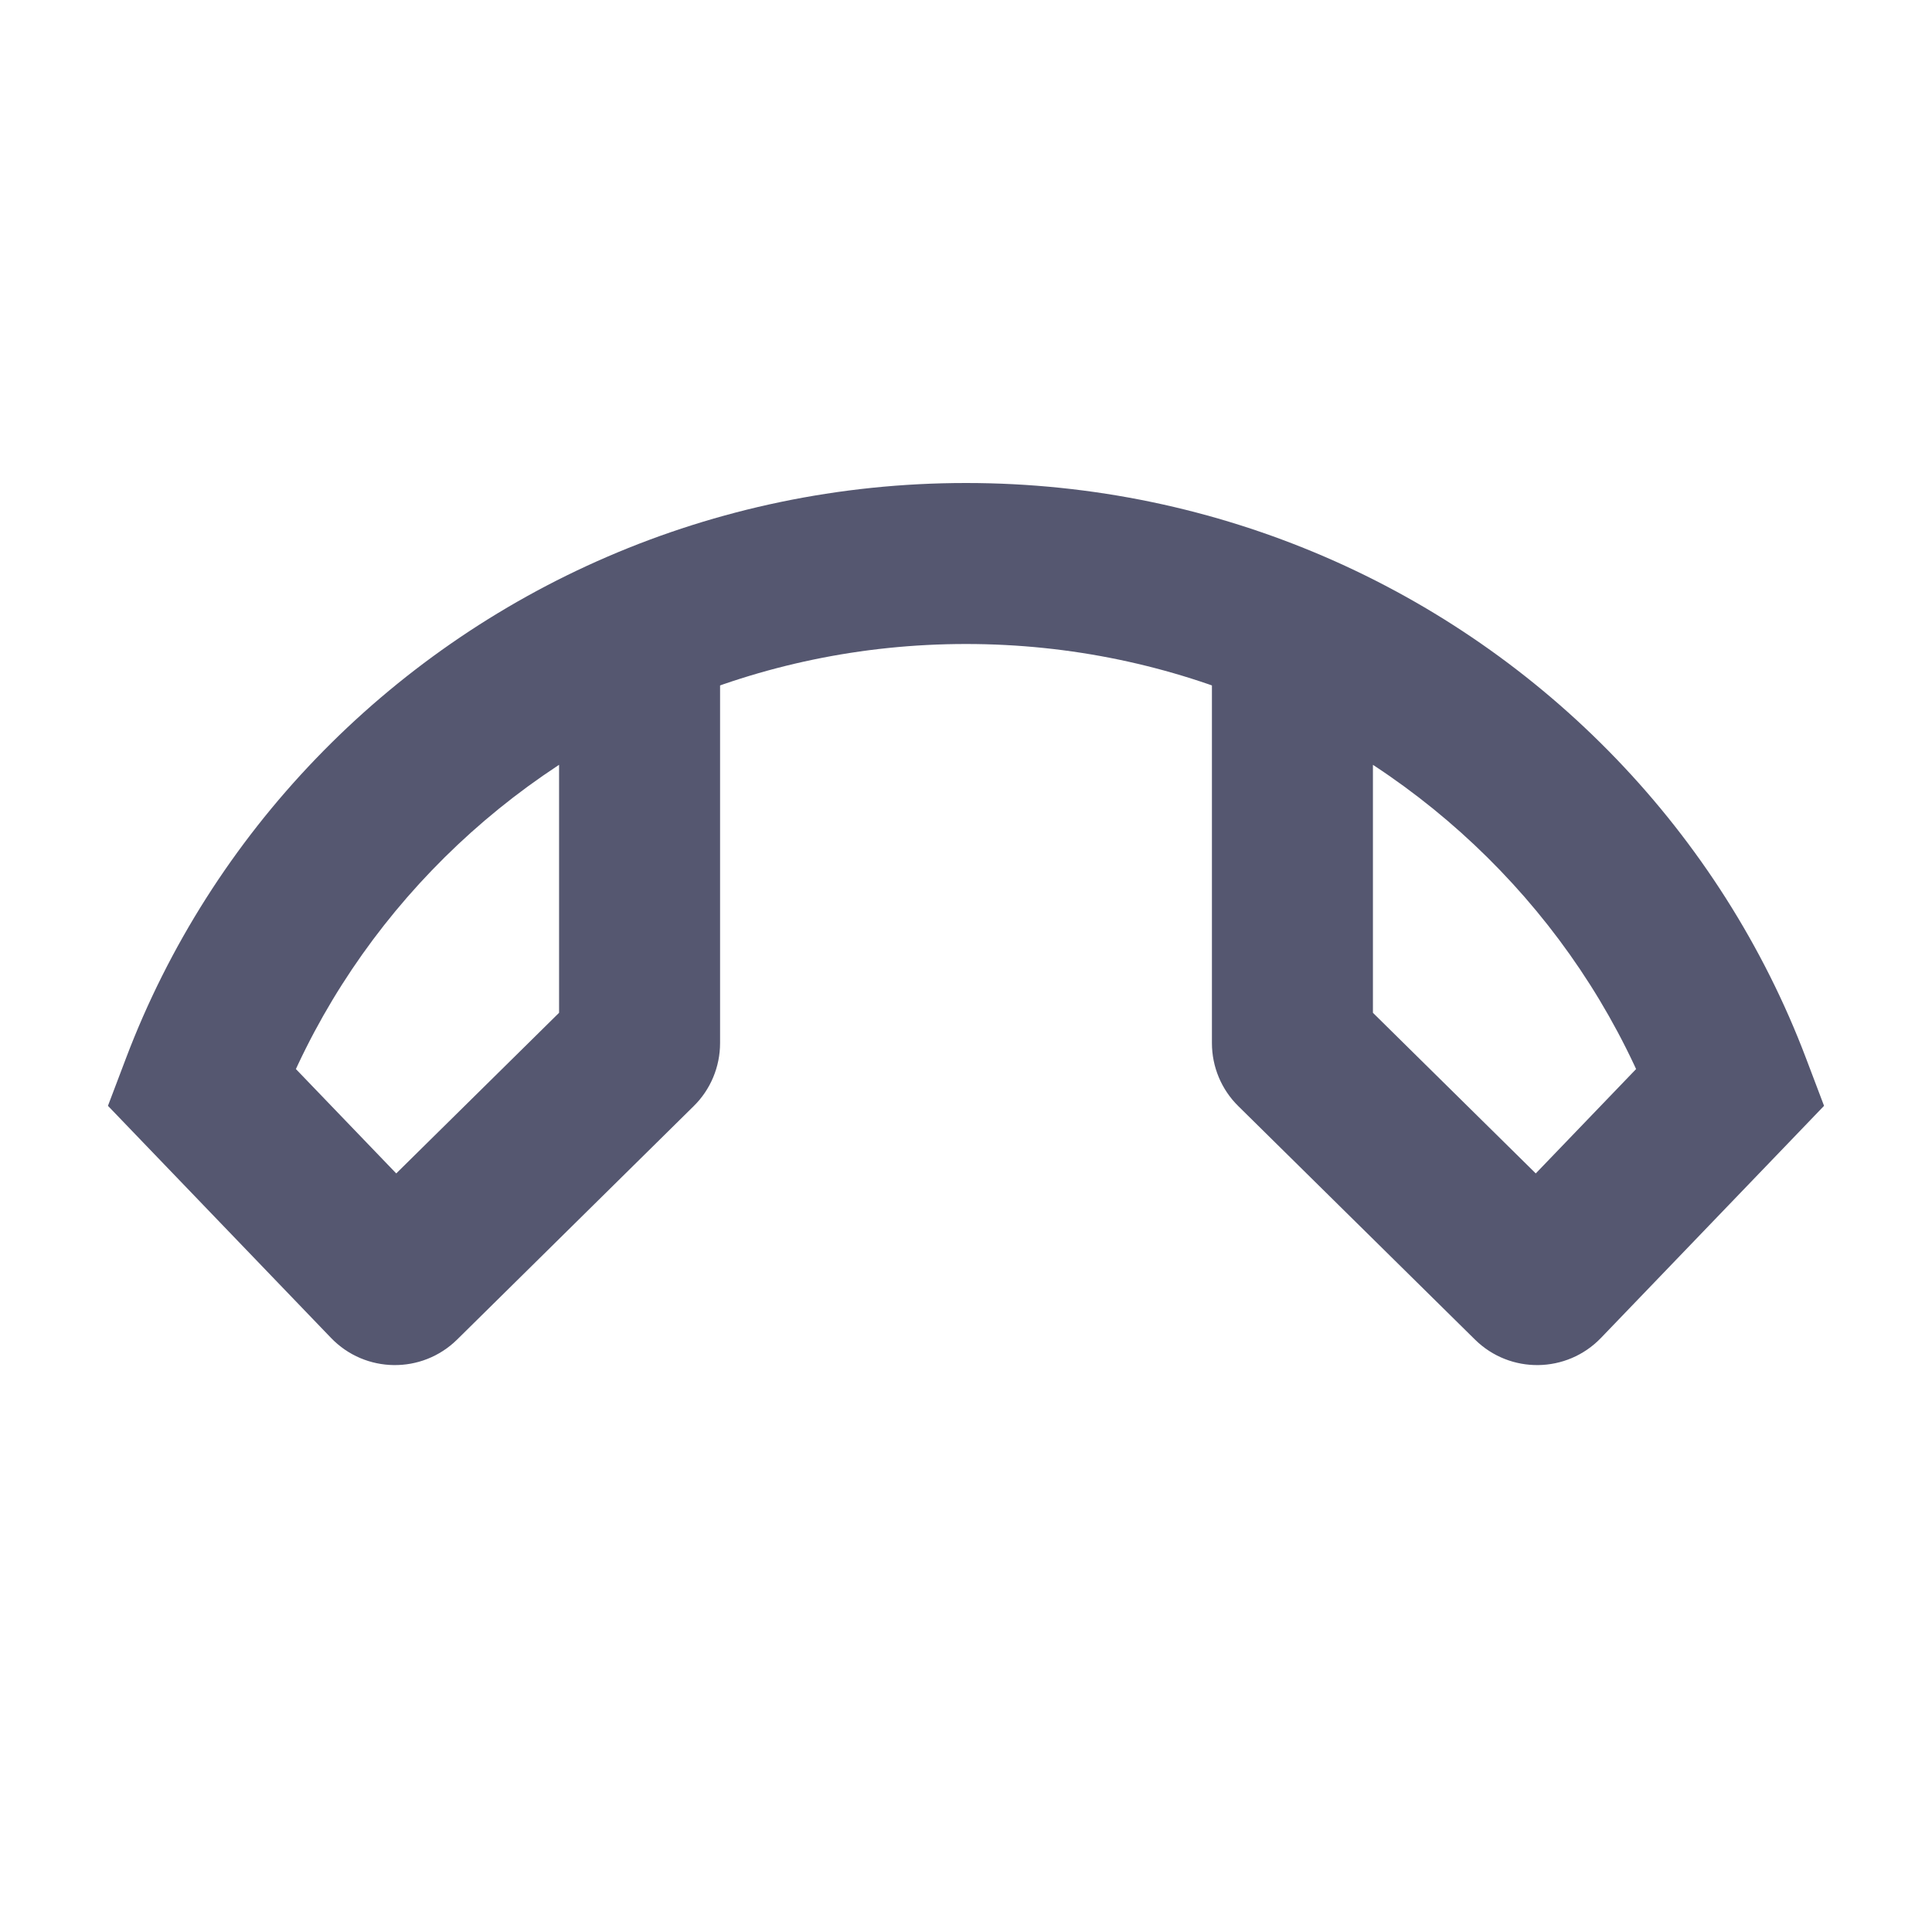 <svg width="24" height="24" viewBox="0 0 24 24" fill="none" xmlns="http://www.w3.org/2000/svg">
<path d="M2.5 13.5L1.565 13.146L1.341 13.737L1.779 14.193L2.5 13.5ZM21.5 13.5L22.221 14.193L22.659 13.737L22.435 13.146L21.5 13.5ZM16.085 13.029L15.383 13.741L16.085 13.029ZM7.915 13.029L7.213 12.317L7.915 13.029ZM19.167 15.927L18.446 15.234L19.167 15.927ZM19.025 15.929L19.727 15.217L19.025 15.929ZM4.833 15.927L4.112 16.62L4.833 15.927ZM4.975 15.929L4.273 15.217L4.975 15.929ZM1.779 14.193L4.112 16.62L5.554 15.234L3.221 12.807L1.779 14.193ZM5.678 16.641L8.617 13.741L7.213 12.317L4.273 15.217L5.678 16.641ZM3.435 13.854C4.299 11.573 6.08 9.725 8.34 8.75L7.549 6.914C4.798 8.099 2.624 10.35 1.565 13.146L3.435 13.854ZM8.34 8.75C9.459 8.268 10.697 8 12 8V6C10.42 6 8.914 6.326 7.549 6.914L8.34 8.75ZM8.945 12.958V7.832H6.945V12.958H8.945ZM20.779 12.807L18.446 15.234L19.888 16.62L22.221 14.193L20.779 12.807ZM19.727 15.217L16.787 12.317L15.383 13.741L18.323 16.641L19.727 15.217ZM22.435 13.146C21.376 10.35 19.201 8.099 16.451 6.914L15.66 8.75C17.92 9.725 19.701 11.573 20.565 13.854L22.435 13.146ZM16.451 6.914C15.086 6.326 13.58 6 12 6V8C13.303 8 14.541 8.268 15.66 8.75L16.451 6.914ZM17.055 12.958V7.832H15.055V12.958H17.055ZM16.787 12.317C16.959 12.486 17.055 12.717 17.055 12.958H15.055C15.055 13.252 15.173 13.535 15.383 13.741L16.787 12.317ZM8.617 13.741C8.827 13.535 8.945 13.252 8.945 12.958H6.945C6.945 12.717 7.041 12.486 7.213 12.317L8.617 13.741ZM18.446 15.234C18.794 14.872 19.37 14.865 19.727 15.217L18.323 16.641C18.759 17.071 19.463 17.062 19.888 16.62L18.446 15.234ZM4.112 16.62C4.537 17.062 5.241 17.071 5.678 16.641L4.273 15.217C4.63 14.865 5.206 14.872 5.554 15.234L4.112 16.62Z" fill="#555770"/>
</svg>
